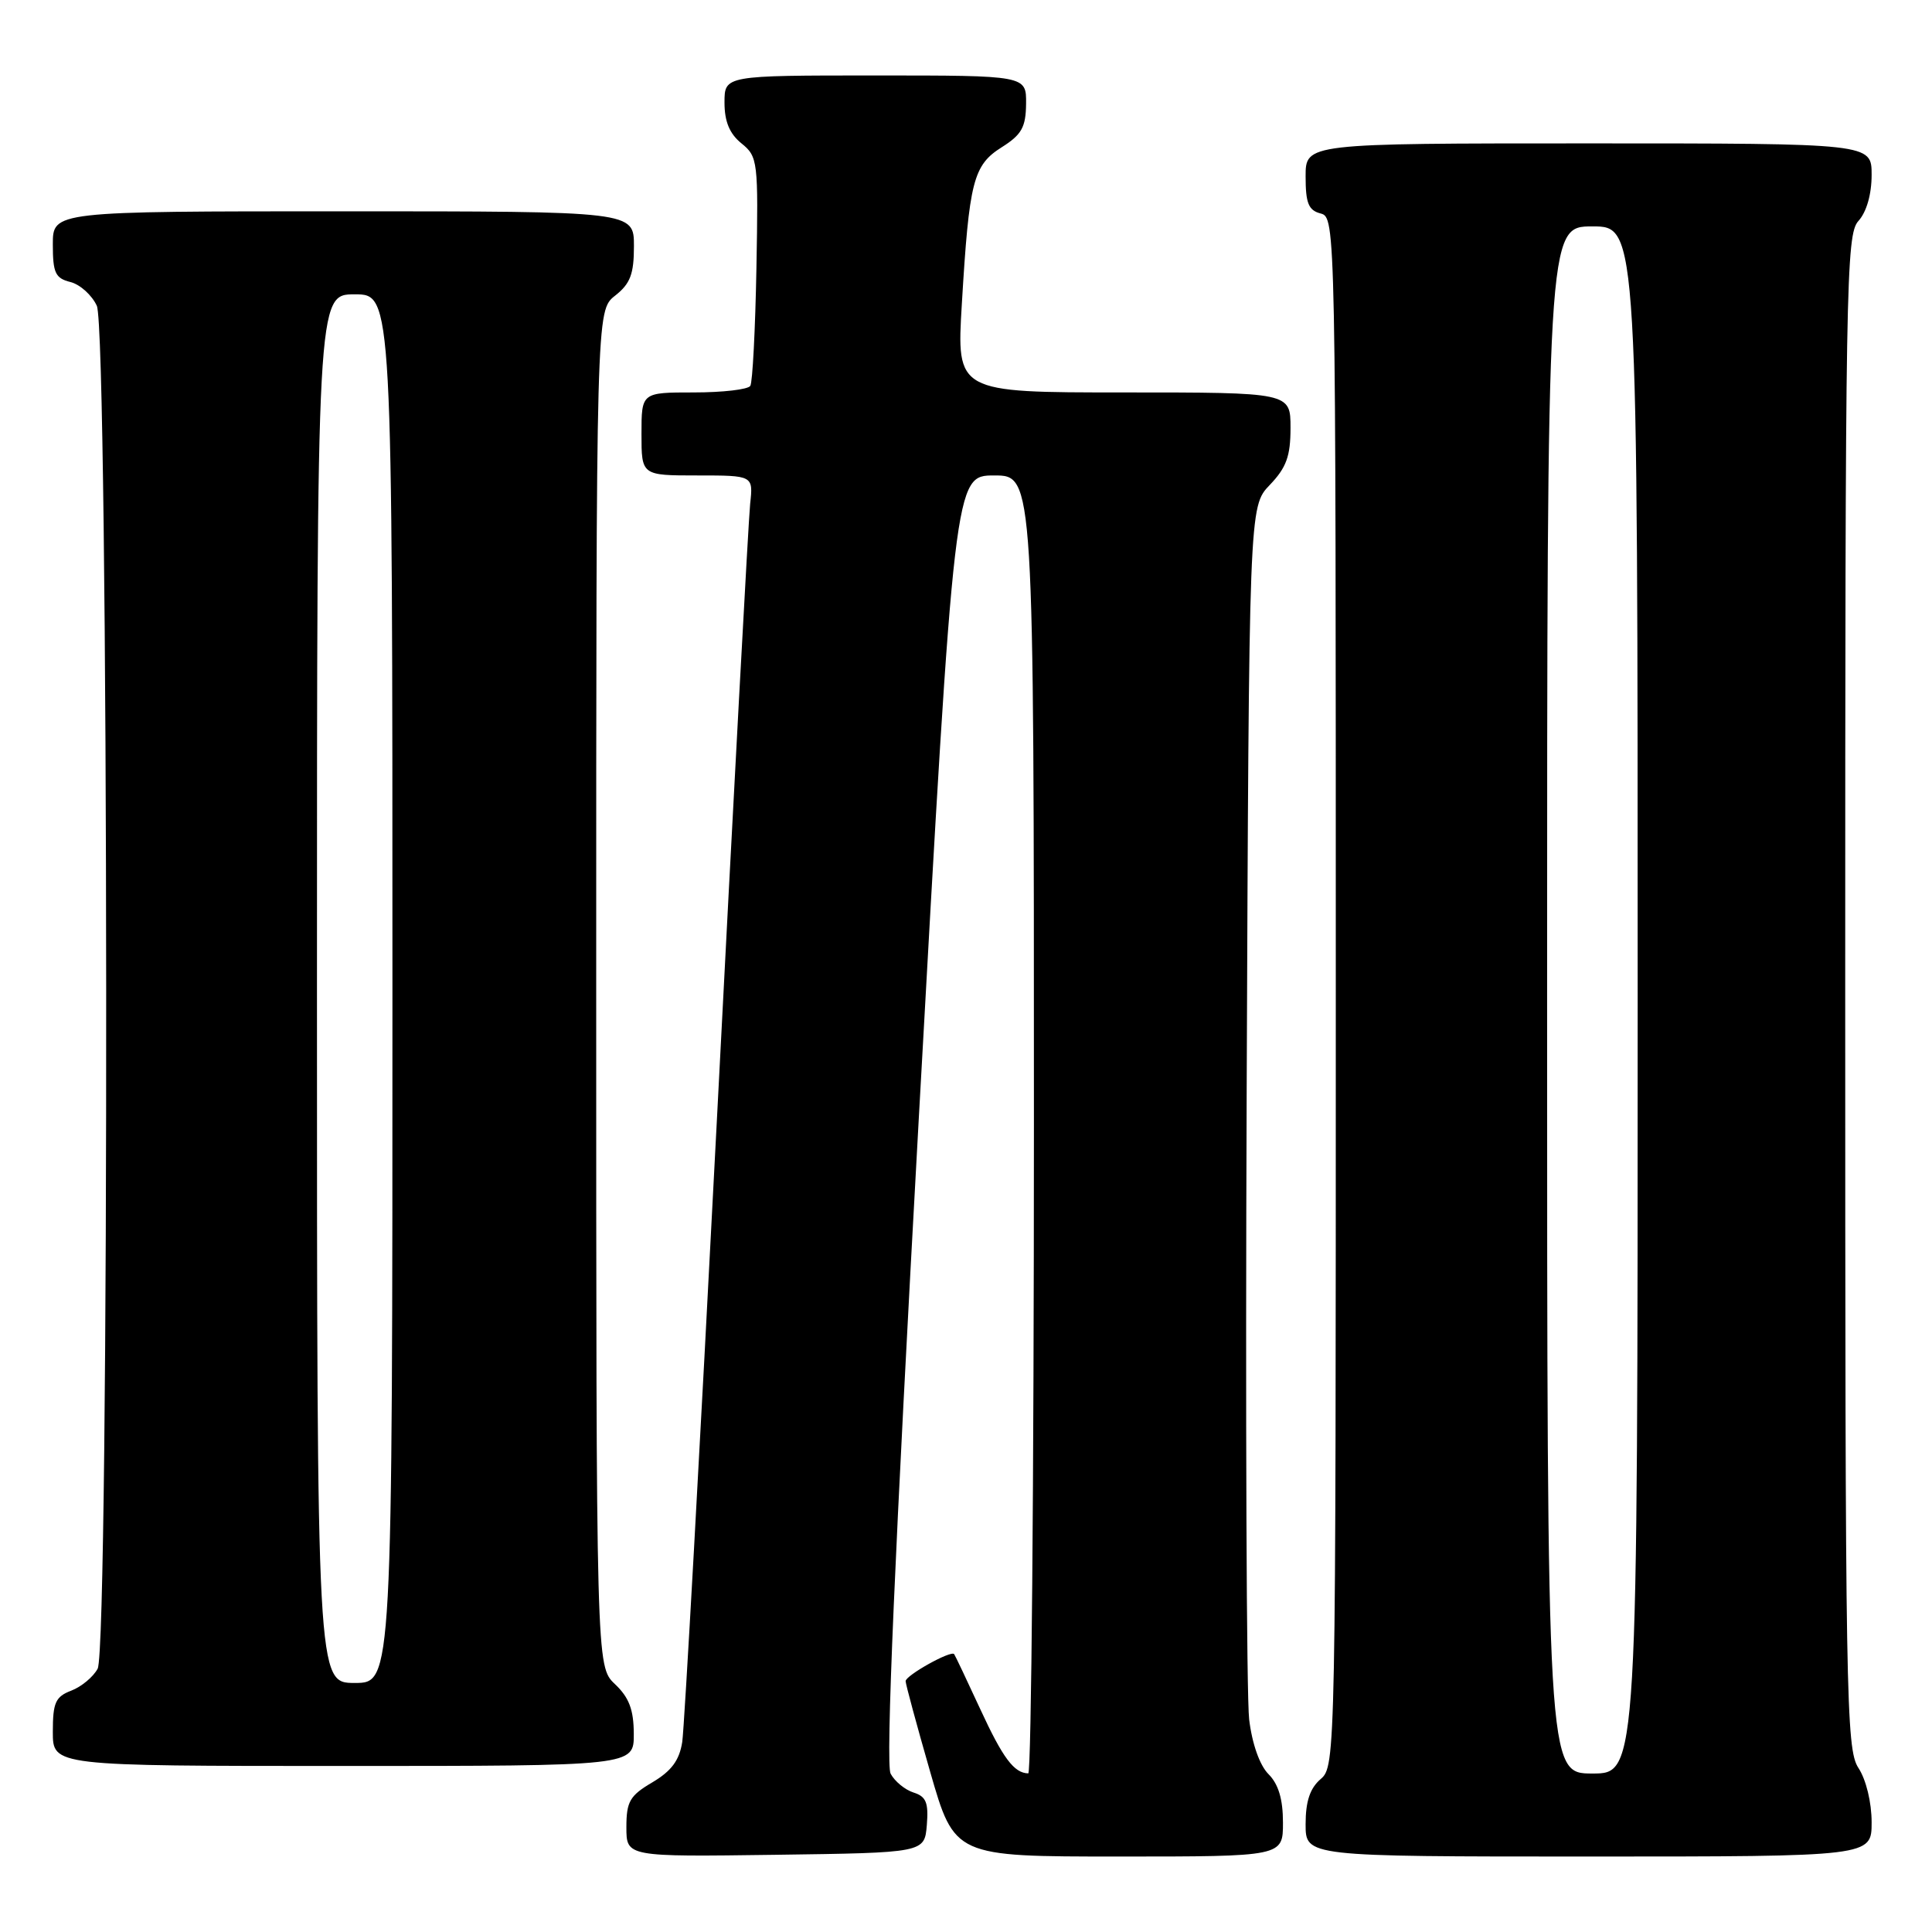 <?xml version="1.0" encoding="UTF-8" standalone="no"?>
<!DOCTYPE svg PUBLIC "-//W3C//DTD SVG 1.1//EN" "http://www.w3.org/Graphics/SVG/1.1/DTD/svg11.dtd" >
<svg xmlns="http://www.w3.org/2000/svg" xmlns:xlink="http://www.w3.org/1999/xlink" version="1.1" viewBox="0 0 256 256">
 <g >
 <path fill="currentColor"
d=" M 122.81 241.83 C 123.05 238.86 122.72 238.05 121.05 237.52 C 119.92 237.16 118.55 236.04 118.01 235.02 C 117.34 233.77 118.54 205.98 121.75 148.09 C 126.48 63.00 126.48 63.00 131.74 63.00 C 137.00 63.00 137.00 63.00 137.00 149.00 C 137.00 196.30 136.66 234.99 136.25 234.98 C 134.37 234.95 132.88 232.95 129.89 226.47 C 128.12 222.64 126.56 219.35 126.43 219.18 C 126.02 218.64 120.00 222.00 120.00 222.76 C 120.00 223.15 121.46 228.54 123.24 234.73 C 126.48 246.00 126.48 246.00 148.24 246.00 C 170.00 246.00 170.00 246.00 170.00 241.50 C 170.00 238.40 169.40 236.40 168.08 235.08 C 166.92 233.92 165.91 231.07 165.52 227.83 C 165.17 224.90 165.02 187.54 165.19 144.82 C 165.50 67.13 165.50 67.13 168.25 64.26 C 170.45 61.96 171.00 60.46 171.00 56.70 C 171.00 52.00 171.00 52.00 148.87 52.00 C 126.74 52.00 126.74 52.00 127.45 40.25 C 128.42 23.99 128.95 21.89 132.75 19.50 C 135.38 17.84 135.93 16.85 135.96 13.75 C 136.00 10.00 136.00 10.00 116.00 10.00 C 96.00 10.00 96.00 10.00 96.00 13.59 C 96.00 16.11 96.67 17.72 98.25 19.00 C 100.42 20.76 100.49 21.32 100.23 35.54 C 100.08 43.64 99.72 50.65 99.42 51.13 C 99.12 51.61 95.76 52.00 91.94 52.00 C 85.00 52.00 85.00 52.00 85.00 57.50 C 85.00 63.00 85.00 63.00 92.40 63.00 C 99.81 63.00 99.81 63.00 99.40 66.75 C 99.18 68.81 97.18 105.83 94.96 149.00 C 92.73 192.18 90.68 228.99 90.40 230.82 C 90.02 233.26 88.97 234.67 86.44 236.17 C 83.45 237.93 83.00 238.71 83.00 242.12 C 83.00 246.04 83.00 246.04 102.75 245.77 C 122.50 245.50 122.50 245.50 122.81 241.83 Z  M 248.00 241.46 C 248.00 238.83 247.27 235.81 246.25 234.26 C 244.61 231.76 244.50 225.13 244.50 131.40 C 244.50 37.38 244.61 31.09 246.25 29.28 C 247.33 28.09 248.00 25.74 248.00 23.17 C 248.00 19.00 248.00 19.00 210.50 19.00 C 173.00 19.00 173.00 19.00 173.00 23.38 C 173.00 26.93 173.38 27.87 175.00 28.29 C 176.98 28.81 177.00 29.65 177.00 131.42 C 177.00 232.78 176.98 234.04 175.00 235.73 C 173.58 236.95 173.00 238.68 173.00 241.72 C 173.00 246.00 173.00 246.00 210.50 246.00 C 248.00 246.00 248.00 246.00 248.00 241.46 Z  M 83.98 229.75 C 83.97 226.54 83.36 224.93 81.48 223.15 C 79.00 220.79 79.00 220.79 79.00 130.97 C 79.00 41.15 79.00 41.15 81.50 39.18 C 83.52 37.59 84.00 36.33 84.00 32.61 C 84.00 28.00 84.00 28.00 45.50 28.00 C 7.00 28.00 7.00 28.00 7.00 32.39 C 7.00 36.16 7.33 36.87 9.33 37.37 C 10.61 37.69 12.18 39.11 12.83 40.52 C 14.41 44.00 14.52 218.16 12.94 221.11 C 12.36 222.20 10.78 223.51 9.44 224.02 C 7.35 224.82 7.00 225.60 7.00 229.48 C 7.00 234.00 7.00 234.00 45.50 234.00 C 84.00 234.00 84.00 234.00 83.98 229.75 Z  M 205.00 132.50 C 205.00 30.00 205.00 30.00 211.00 30.00 C 217.00 30.00 217.00 30.00 217.00 132.50 C 217.00 235.00 217.00 235.00 211.00 235.00 C 205.00 235.00 205.00 235.00 205.00 132.50 Z  M 42.00 131.00 C 42.00 39.00 42.00 39.00 47.00 39.00 C 52.00 39.00 52.00 39.00 52.00 131.00 C 52.00 223.00 52.00 223.00 47.00 223.00 C 42.00 223.00 42.00 223.00 42.00 131.00 Z "/>
</g>
</svg>